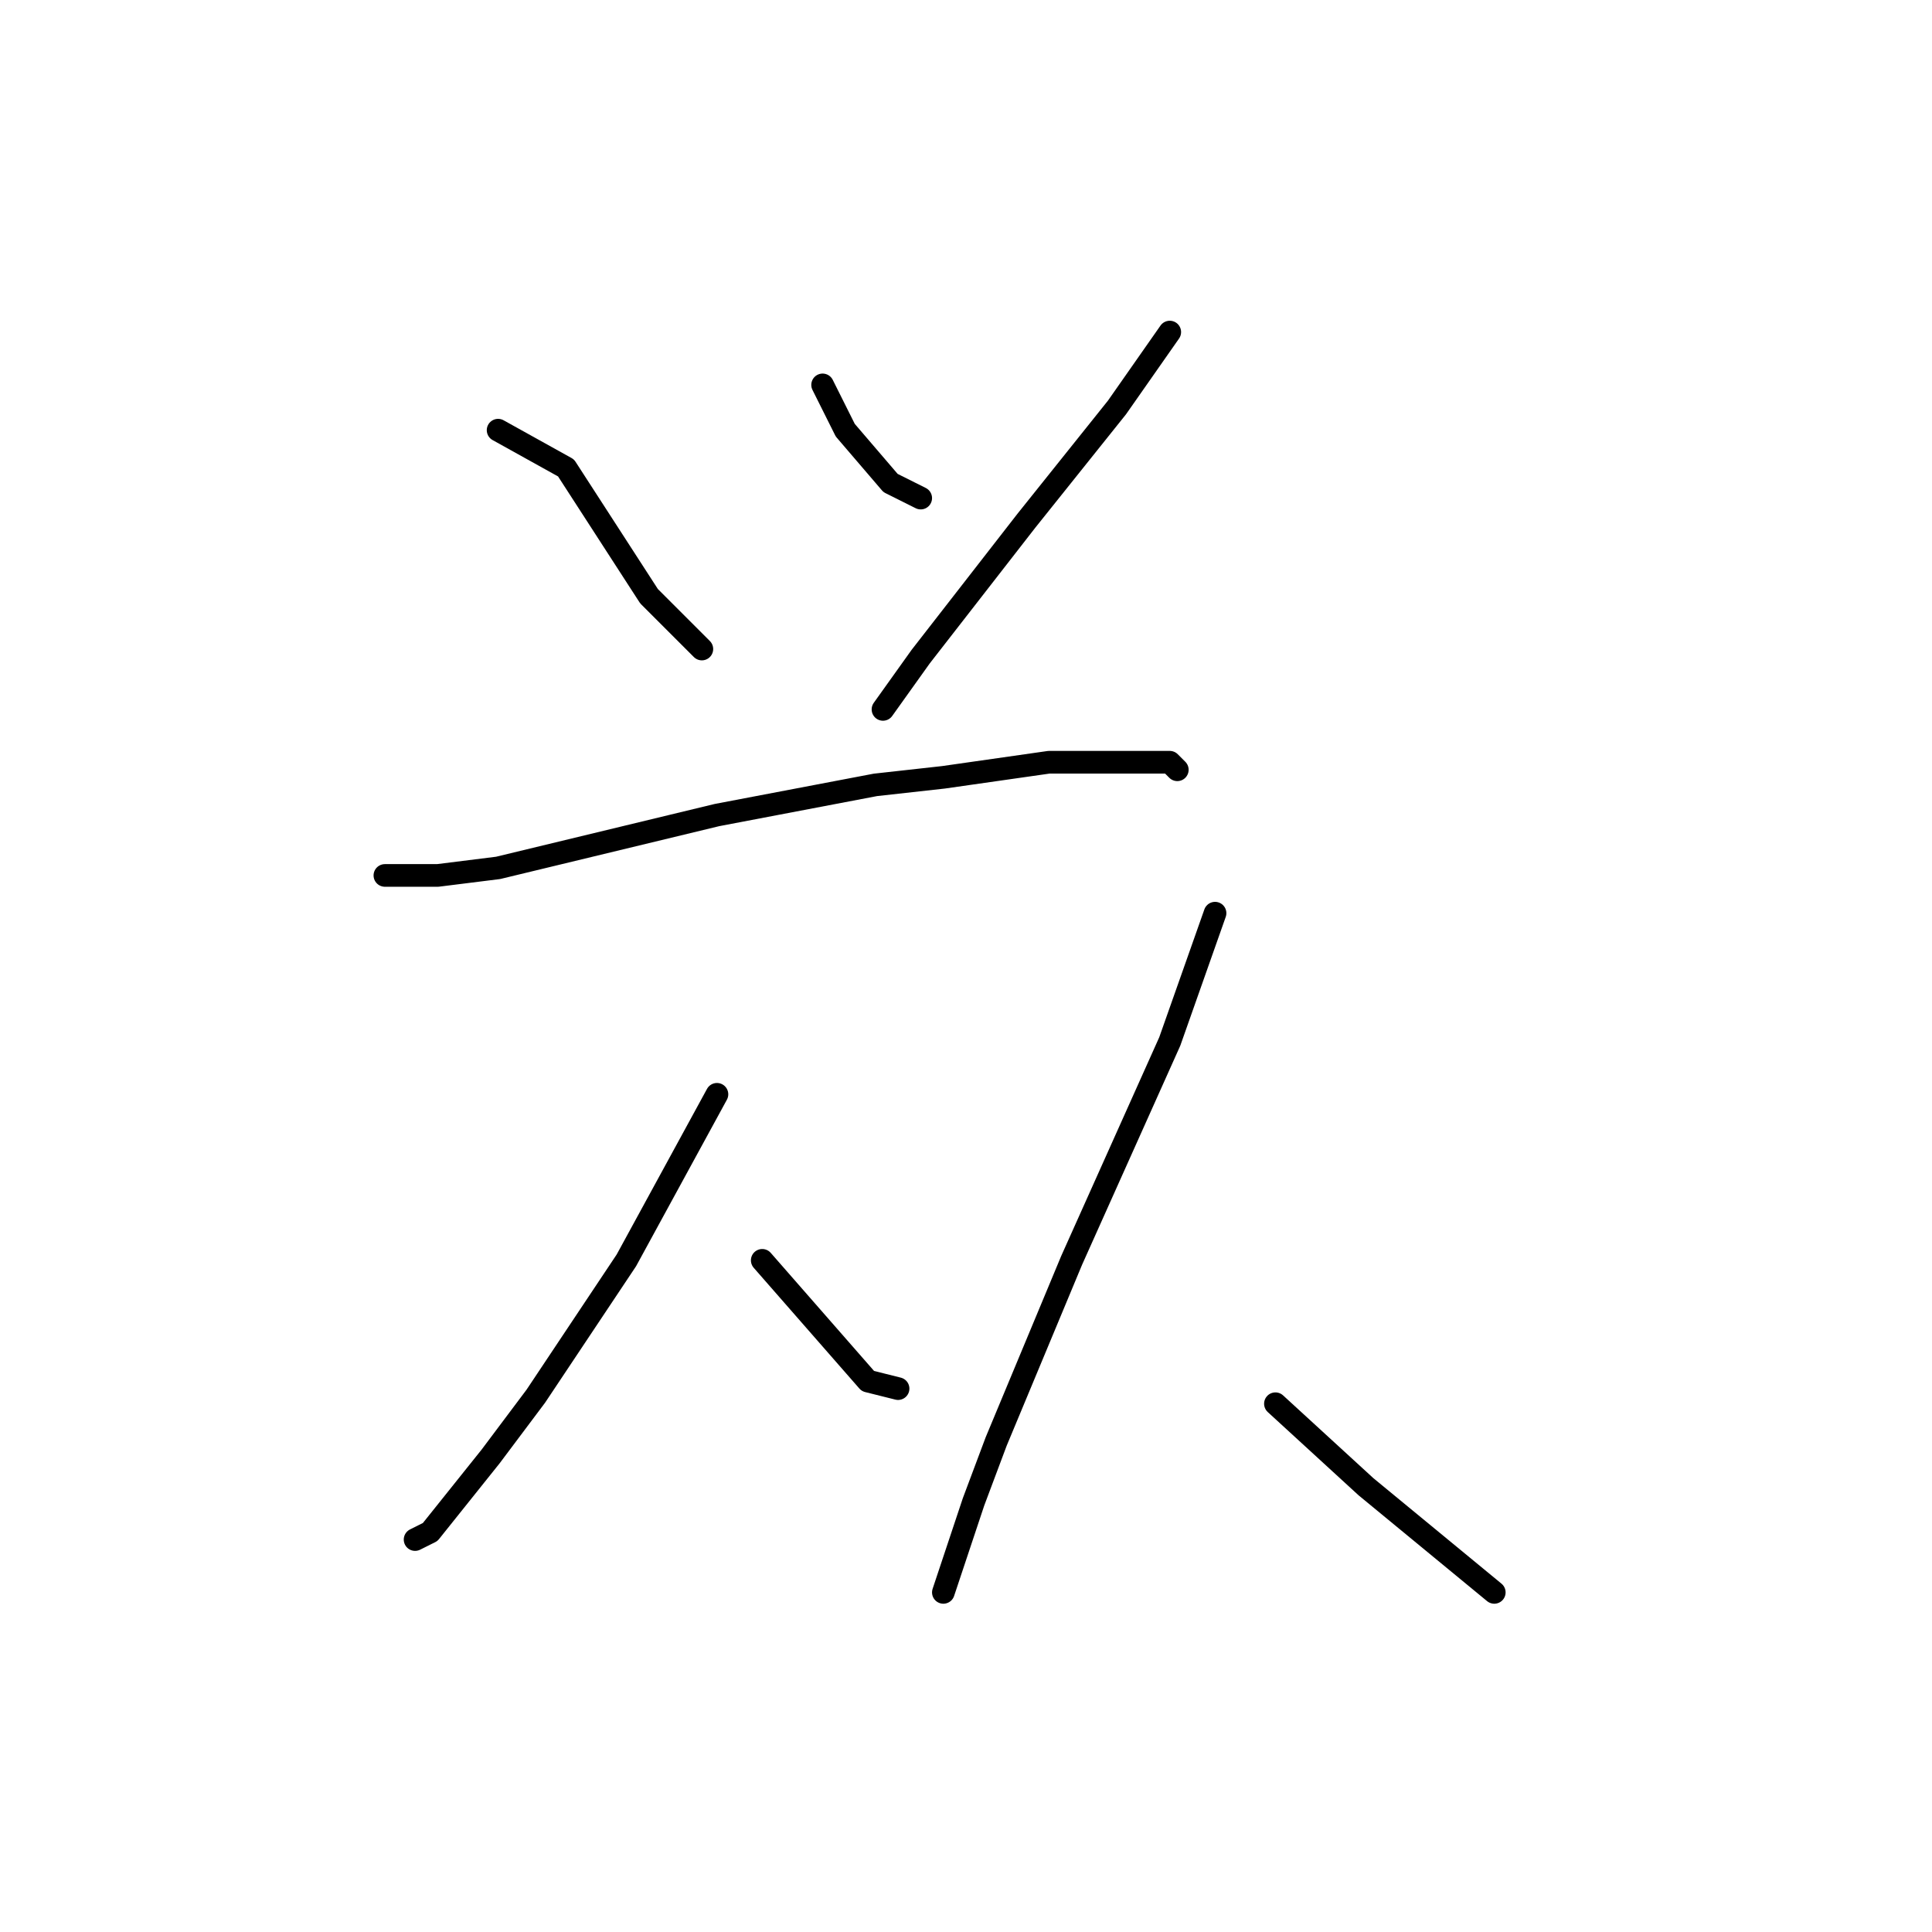 <?xml version="1.0" standalone="no"?>
    <svg width="256" height="256" xmlns="http://www.w3.org/2000/svg" version="1.1">
    <polyline stroke="black" stroke-width="3" stroke-linecap="round" fill="transparent" stroke-linejoin="round" points="66 57 75 62 86 79 93 86 93 86 " />
        <polyline stroke="black" stroke-width="3" stroke-linecap="round" fill="transparent" stroke-linejoin="round" points="109 51 112 57 118 64 122 66 122 66 " />
        <polyline stroke="black" stroke-width="3" stroke-linecap="round" fill="transparent" stroke-linejoin="round" points="155 44 148 54 136 69 122 87 117 94 117 94 " />
        <polyline stroke="black" stroke-width="3" stroke-linecap="round" fill="transparent" stroke-linejoin="round" points="51 116 58 116 66 115 95 108 116 104 125 103 139 101 150 101 155 101 156 102 156 102 " />
        <polyline stroke="black" stroke-width="3" stroke-linecap="round" fill="transparent" stroke-linejoin="round" points="95 145 83 167 71 185 65 193 57 203 55 204 55 204 " />
        <polyline stroke="black" stroke-width="3" stroke-linecap="round" fill="transparent" stroke-linejoin="round" points="101 167 108 175 115 183 119 184 119 184 " />
        <polyline stroke="black" stroke-width="3" stroke-linecap="round" fill="transparent" stroke-linejoin="round" points="161 121 155 138 142 167 132 191 129 199 125 211 125 211 " />
        <polyline stroke="black" stroke-width="3" stroke-linecap="round" fill="transparent" stroke-linejoin="round" points="169 186 181 197 198 211 198 211 " />
        </svg>